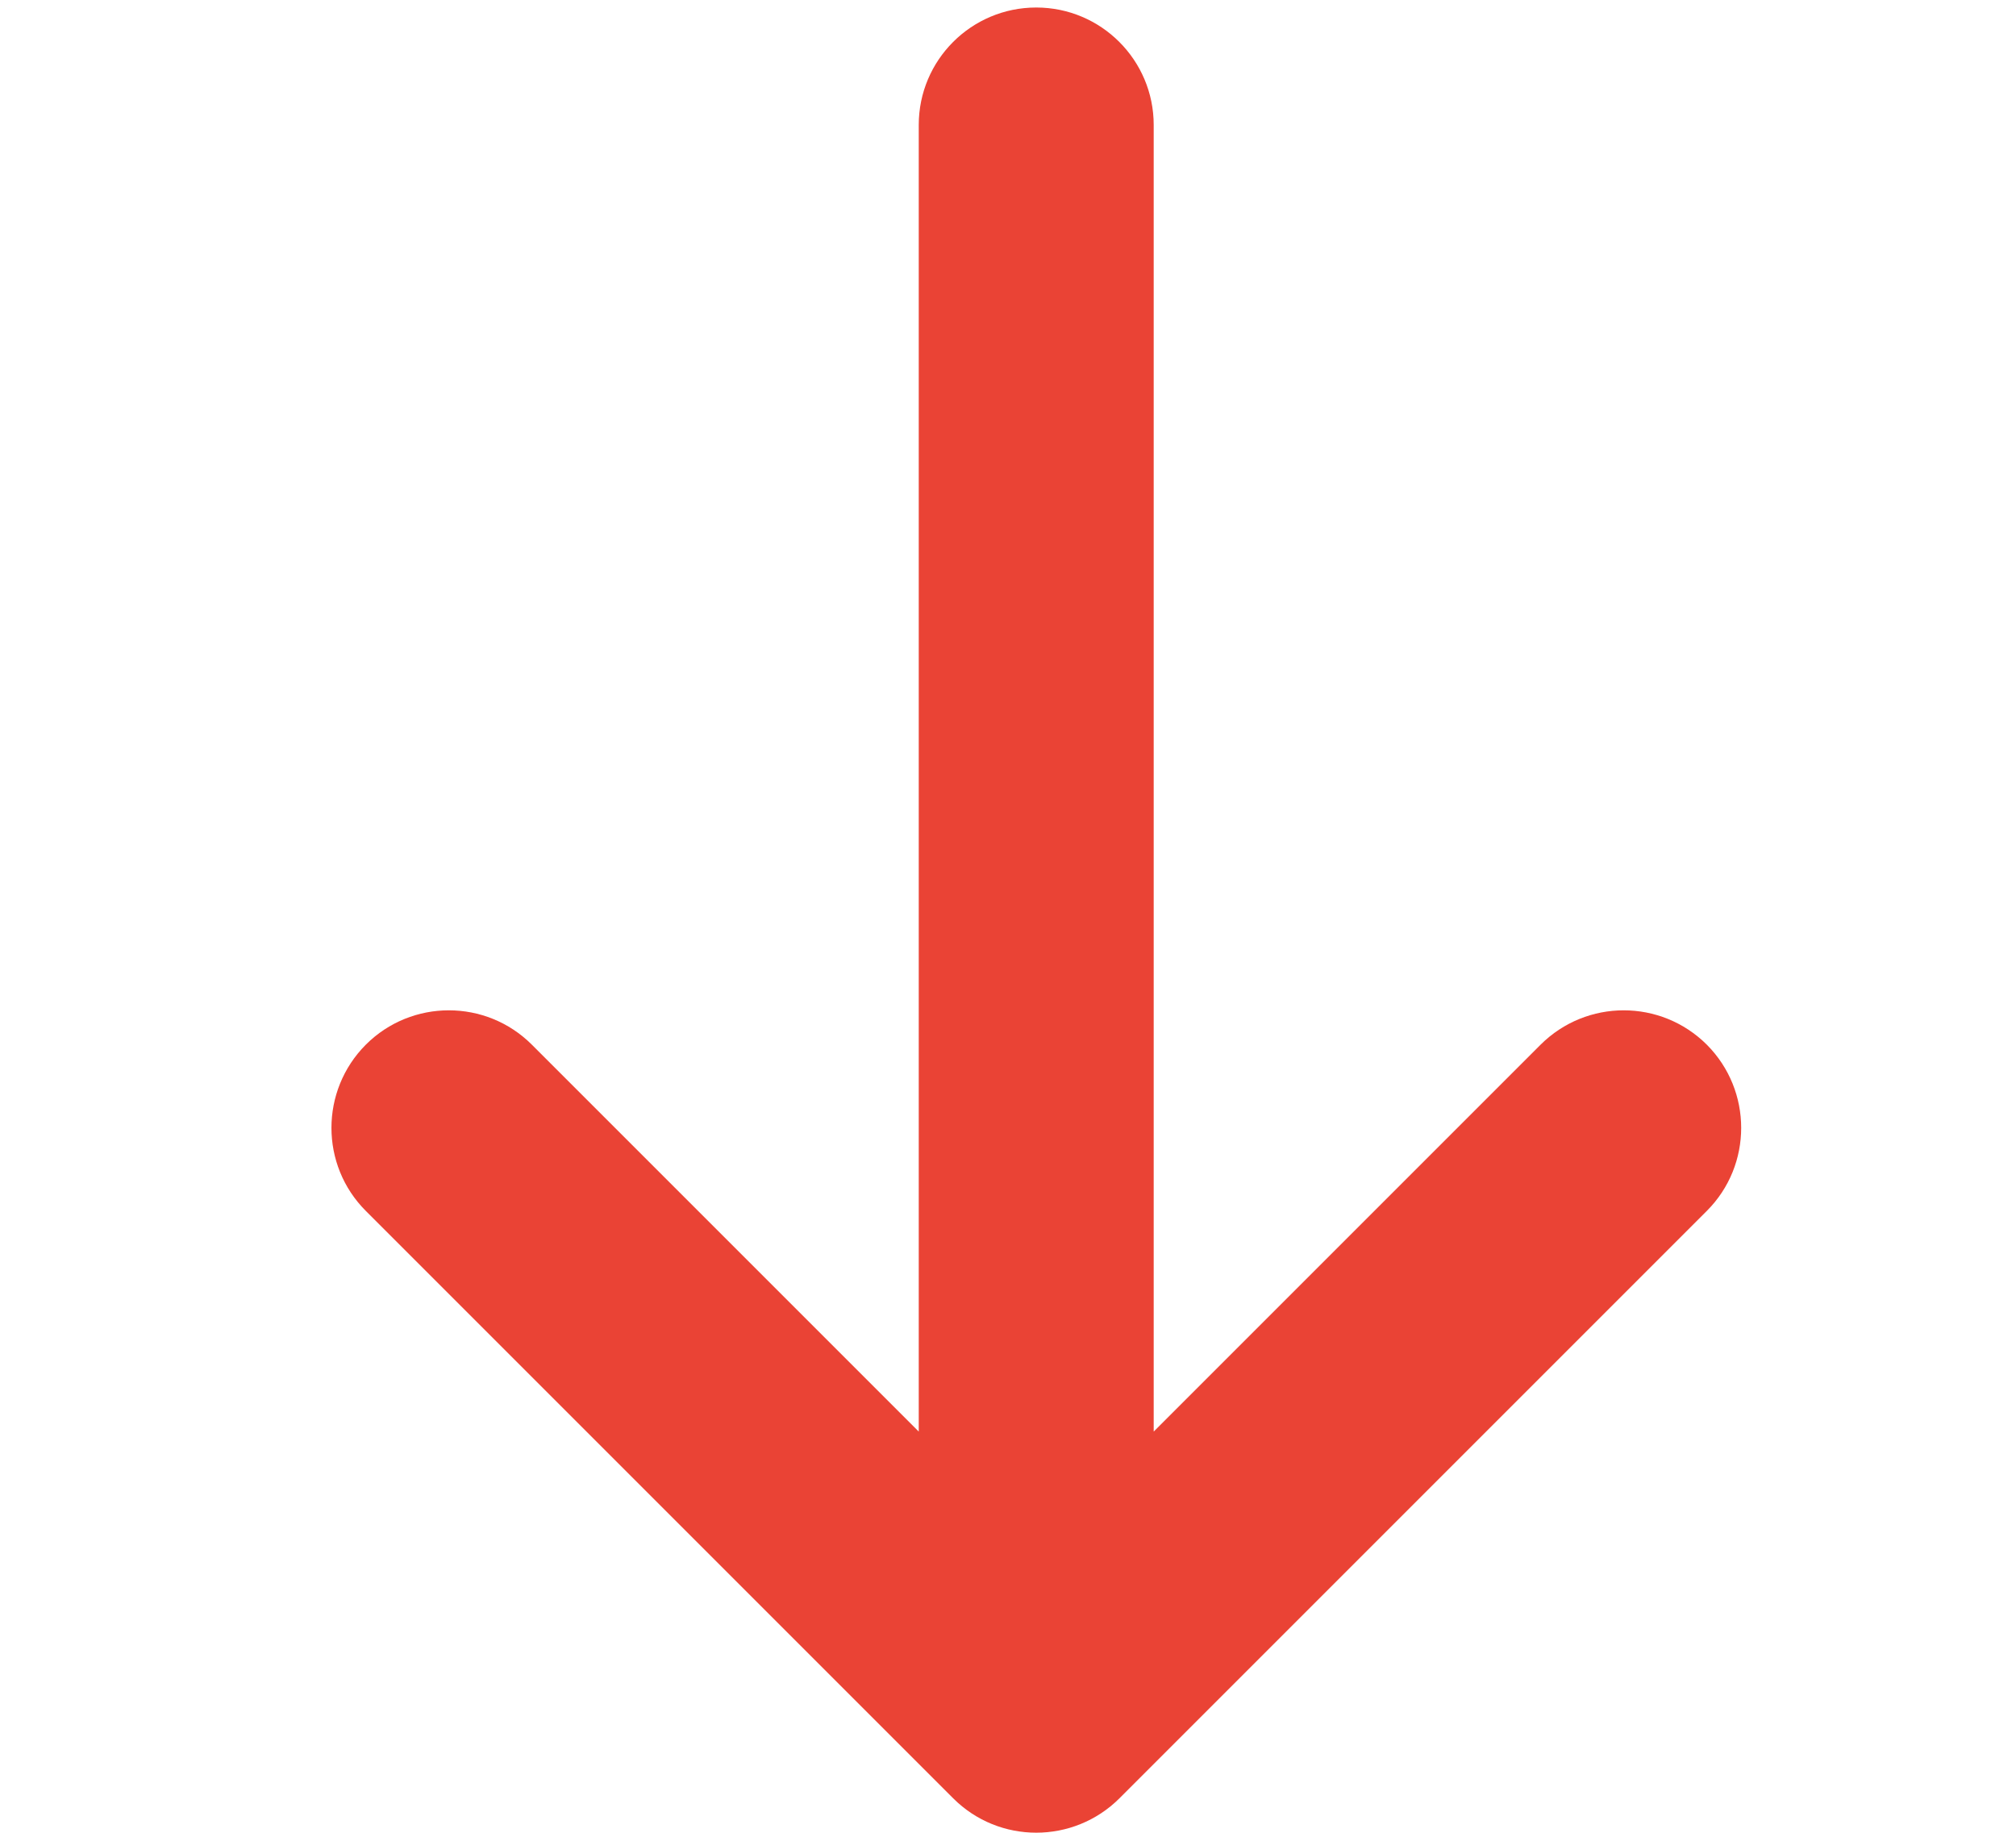 <svg width="11" height="10" viewBox="0 0 11 10" fill="none" xmlns="http://www.w3.org/2000/svg">
<g clip-path="url(#clip0_831_13481)">
<path d="M9.313 6.607C9.563 6.357 9.563 5.951 9.313 5.7C9.062 5.45 8.657 5.45 8.406 5.7L6.295 7.811L6.295 0.682C6.295 0.328 6.008 0.041 5.654 0.041C5.3 0.041 5.013 0.328 5.013 0.682L5.013 7.811L2.902 5.7C2.652 5.45 2.246 5.45 1.996 5.7C1.746 5.951 1.746 6.357 1.996 6.607L5.201 9.812C5.451 10.062 5.857 10.062 6.108 9.812L9.313 6.607Z" fill="#EA4335"/>
</g>
<defs>
<clipPath id="clip0_831_13481">
<rect x="11.001" y="10" width="11" height="10" rx="5" transform="rotate(180 11.001 10)" fill="white"/>
</clipPath>
</defs>
</svg>
